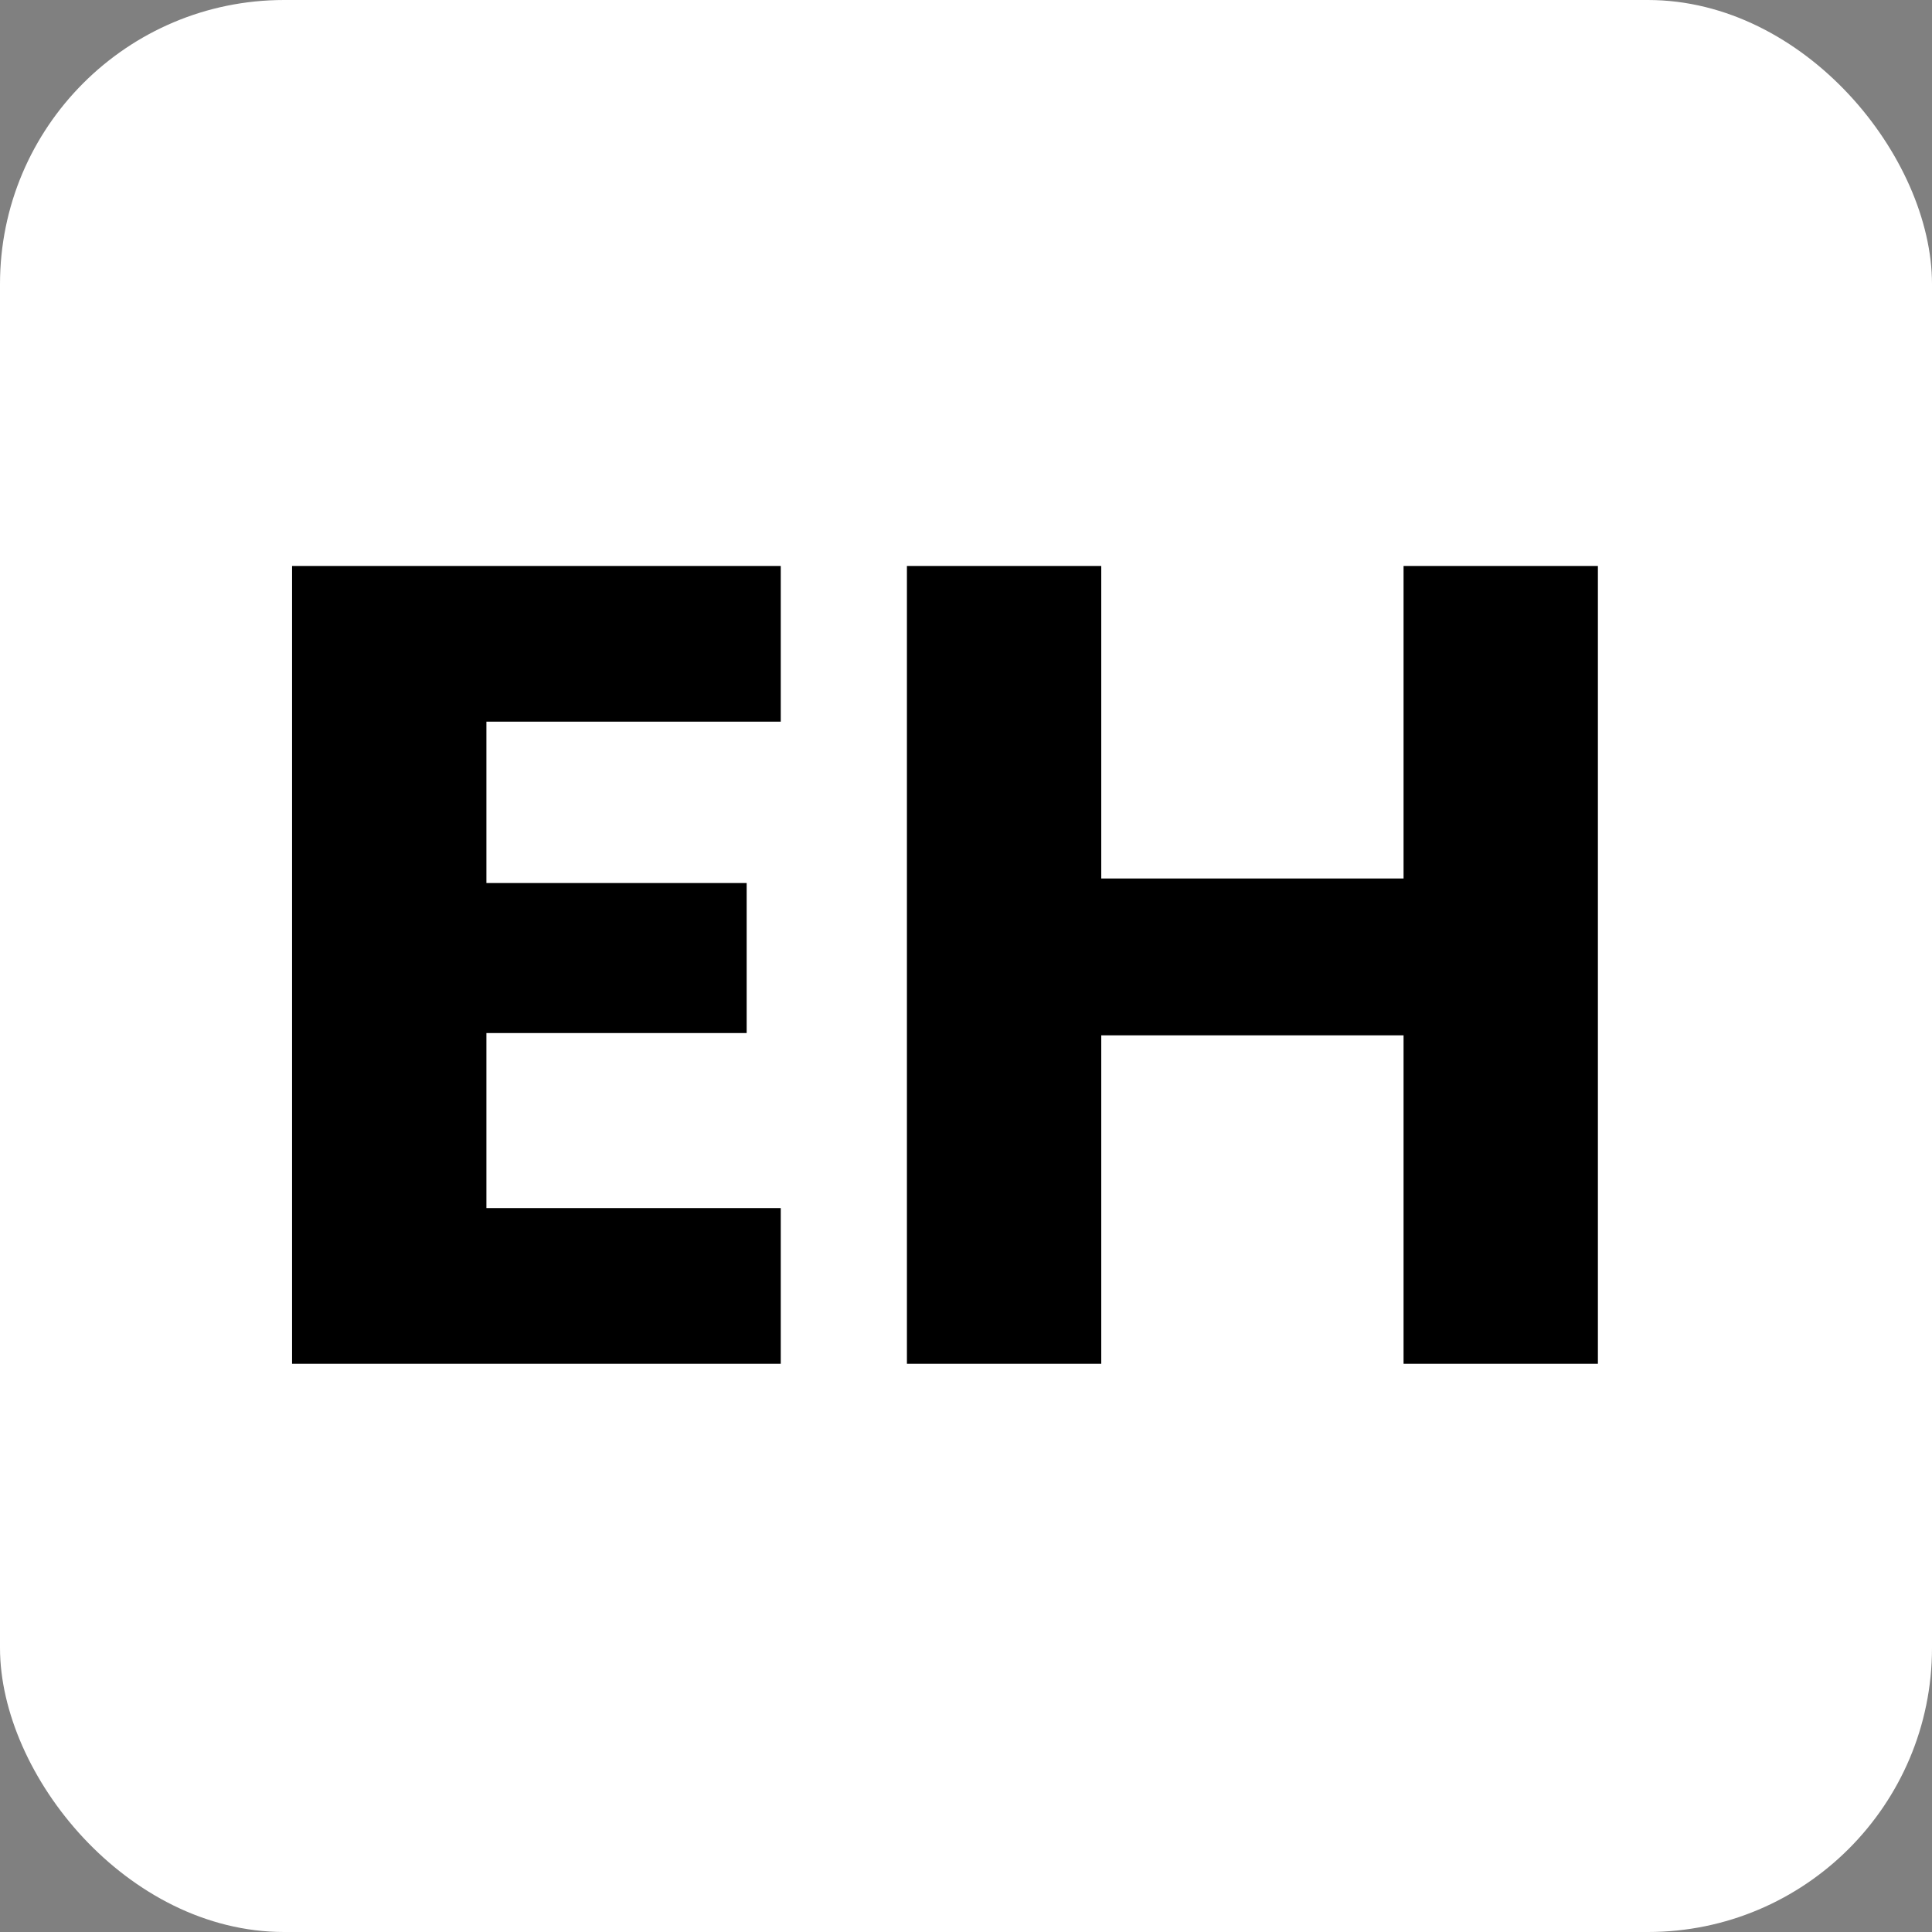 <svg width="340" height="340" viewBox="0 0 340 340" fill="none" xmlns="http://www.w3.org/2000/svg">
<rect x="0" y="0" width="340" height="340" fill="#808080" stroke="none"/>
<rect width="340" height="340" rx="50" fill="white"/>
<path d="M85.6 127V155.4H131.4V181.8H85.6V212.6H137.4V240H51.4V99.6H137.4V127H85.6ZM281.203 99.6V240H247.003V182.2H193.803V240H159.603V99.6H193.803V154.6H247.003V99.6H281.203Z" fill="black"/>
</svg>
